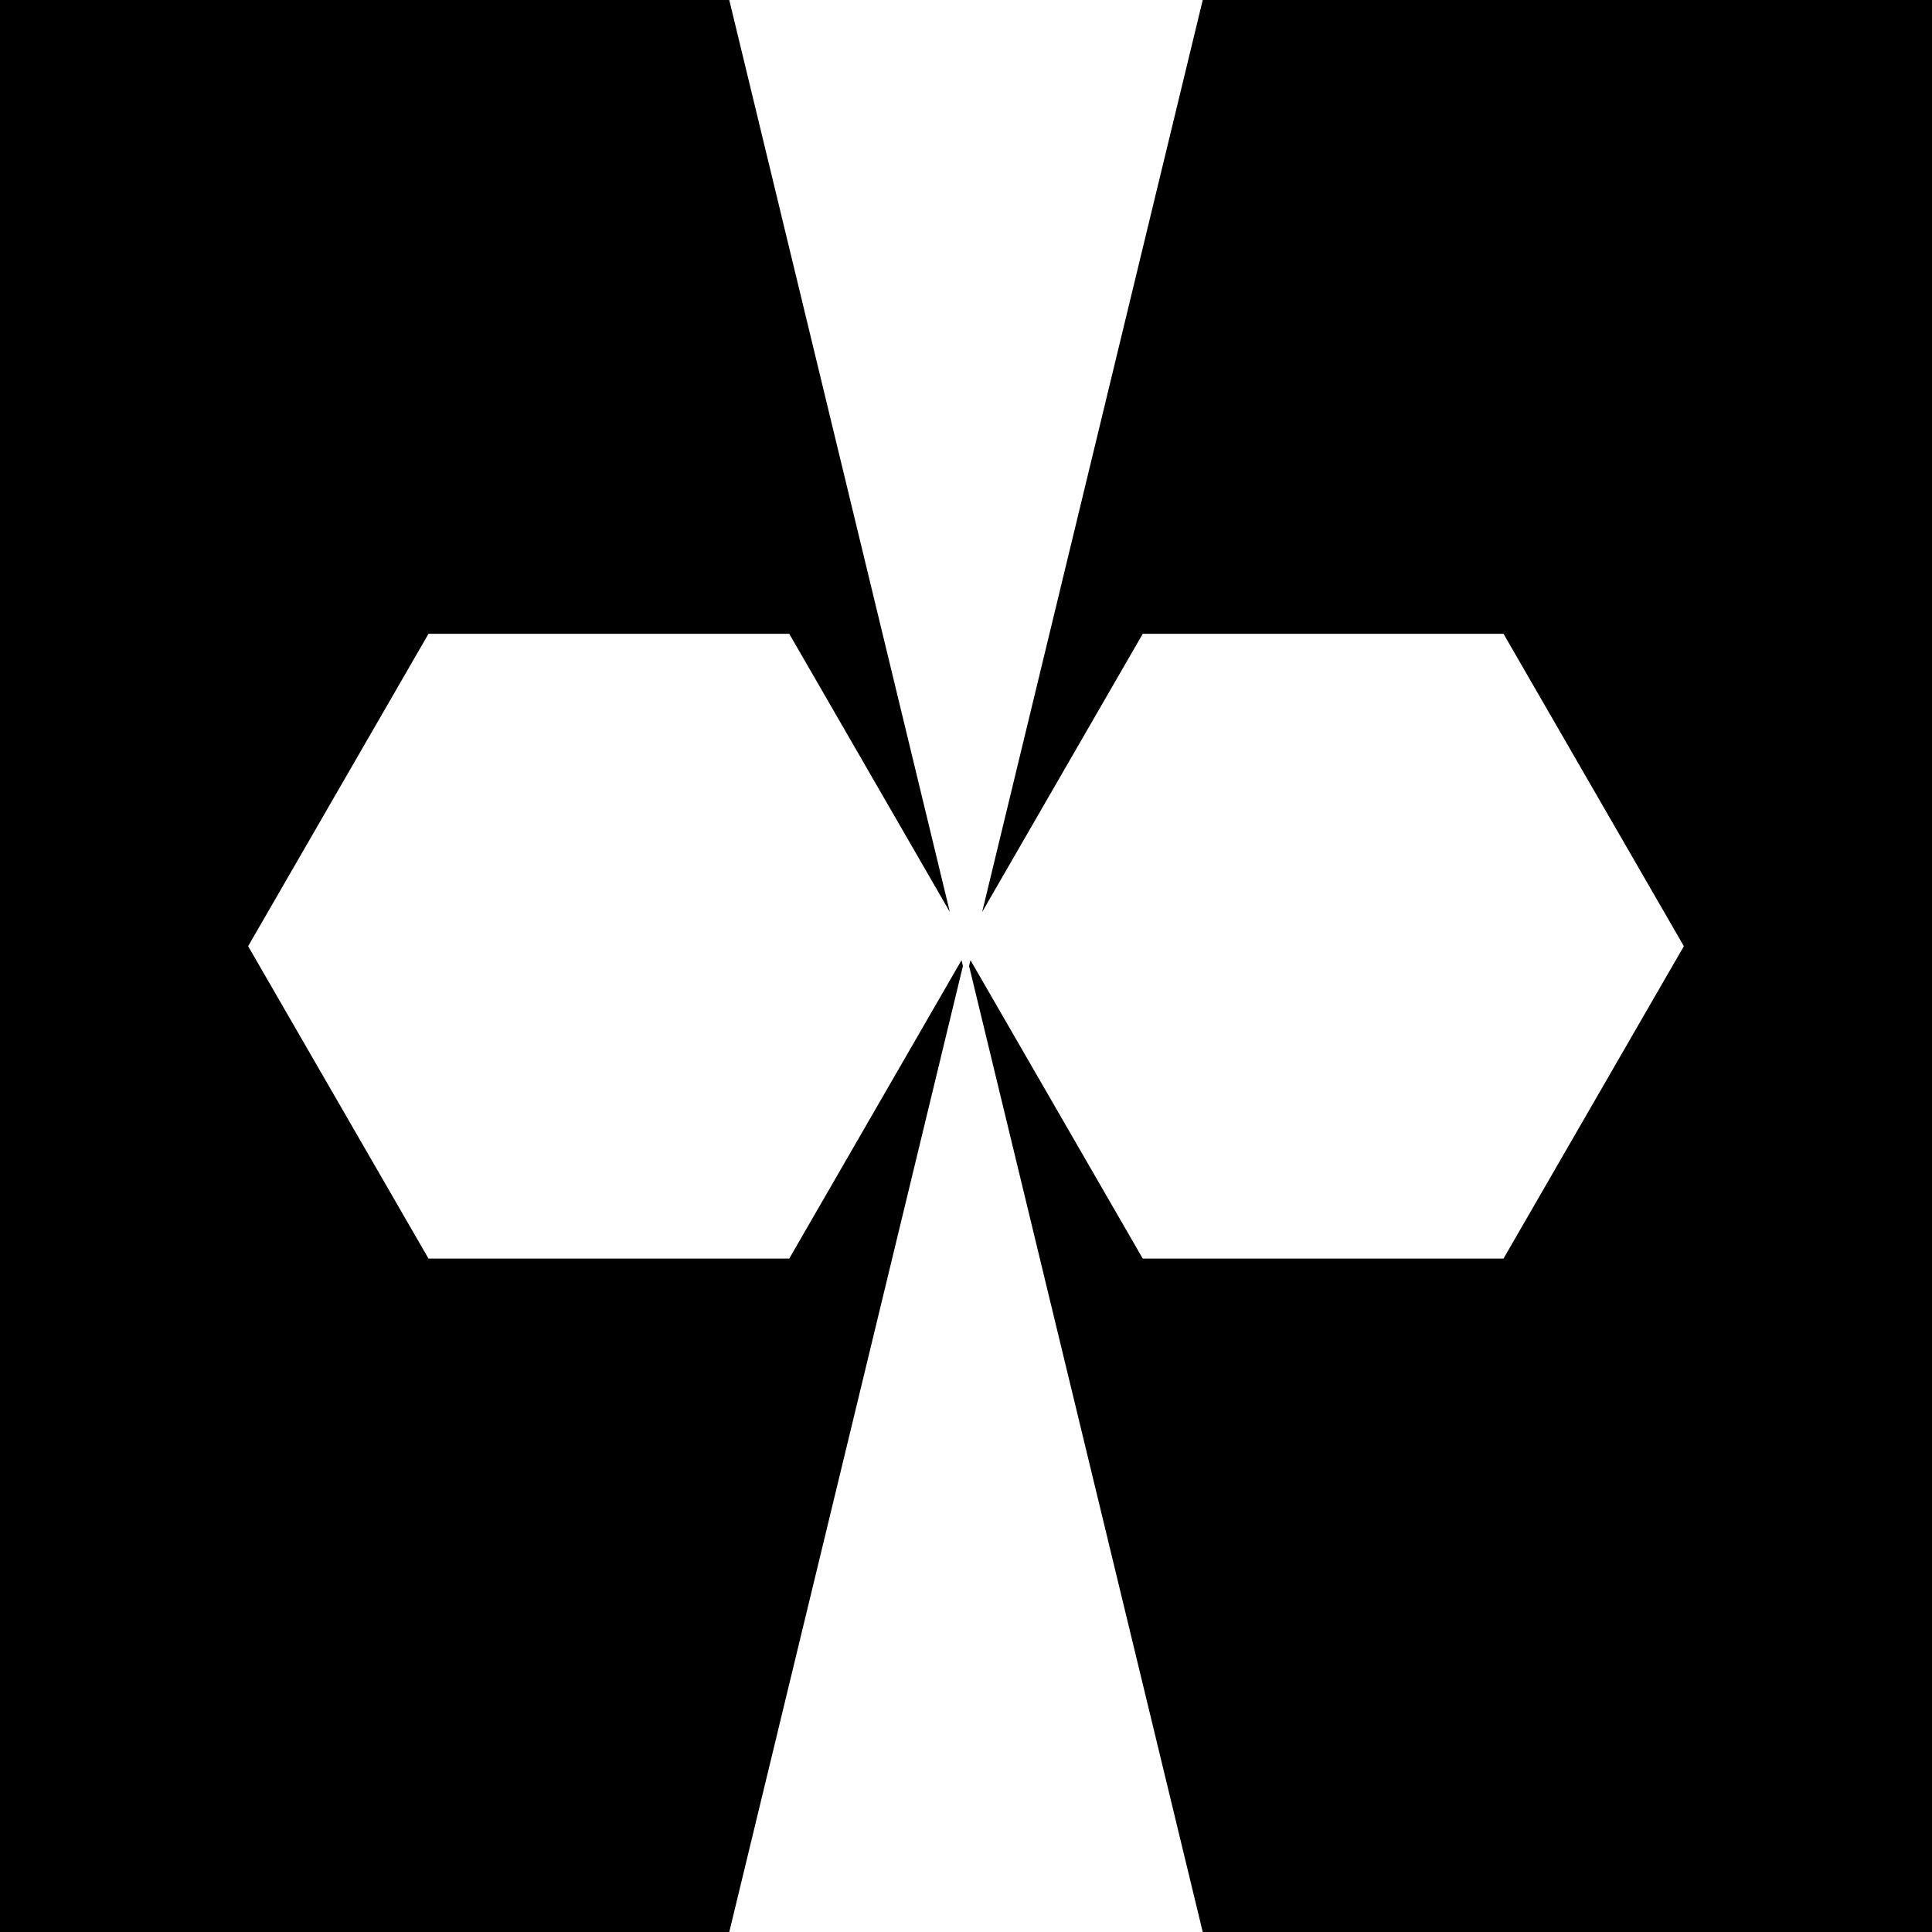 <?xml version="1.0" encoding="UTF-8" standalone="no"?>
<!-- Created with Inkscape (http://www.inkscape.org/) -->

<svg
   xmlns:dc="http://purl.org/dc/elements/1.1/"
   xmlns:cc="http://creativecommons.org/ns#"
   xmlns:rdf="http://www.w3.org/1999/02/22-rdf-syntax-ns#"
   xmlns:svg="http://www.w3.org/2000/svg"
   xmlns="http://www.w3.org/2000/svg"
   xmlns:sodipodi="http://sodipodi.sourceforge.net/DTD/sodipodi-0.dtd"
   xmlns:inkscape="http://www.inkscape.org/namespaces/inkscape"
   width="256"
   height="256"
   viewBox="0 0 256 256"
   id="svg2"
   version="1.1"
   inkscape:version="0.91 r13725"
   sodipodi:docname="icon.svg"
   inkscape:export-filename="C:\Users\Evan\mkzebra\icon.png"
   inkscape:export-xdpi="90"
   inkscape:export-ydpi="90">
  <defs
     id="defs4" />
  <sodipodi:namedview
     id="base"
     pagecolor="#ffffff"
     bordercolor="#666666"
     borderopacity="1.0"
     inkscape:pageopacity="0.0"
     inkscape:pageshadow="2"
     inkscape:zoom="2.8284271"
     inkscape:cx="95.213943"
     inkscape:cy="166.25574"
     inkscape:document-units="px"
     inkscape:current-layer="layer1"
     showgrid="false"
     units="px"
     inkscape:window-width="1920"
     inkscape:window-height="1057"
     inkscape:window-x="-8"
     inkscape:window-y="-8"
     inkscape:window-maximized="1" />
  <g
     inkscape:label="Layer 1"
     inkscape:groupmode="layer"
     id="layer1"
     transform="translate(0,-796.362)">
    <rect
       style="fill:#000000;fill-opacity:1;stroke:none;stroke-opacity:1"
       id="rect4900"
       width="256"
       height="256"
       x="0"
       y="796.362" />
    <path
       style="fill:#ffffff;fill-opacity:1;stroke:none"
       d="M 96.631 0 L 112.314 64.84 L 125.859 120.84 L 104.578 83.979 L 56.779 83.979 L 32.879 125.375 L 56.779 166.771 L 104.578 166.771 L 127.406 127.232 L 127.592 128 L 112.314 191.16 L 96.631 256 L 128 256 L 159.369 256 L 143.686 191.16 L 128.408 128 L 128.594 127.232 L 151.422 166.771 L 199.221 166.771 L 223.121 125.375 L 199.221 83.979 L 151.422 83.979 L 130.141 120.84 L 143.686 64.84 L 159.369 0 L 128 0 L 96.631 0 z "
       transform="translate(0,796.362)"
       id="path4183" />
  </g>
</svg>
